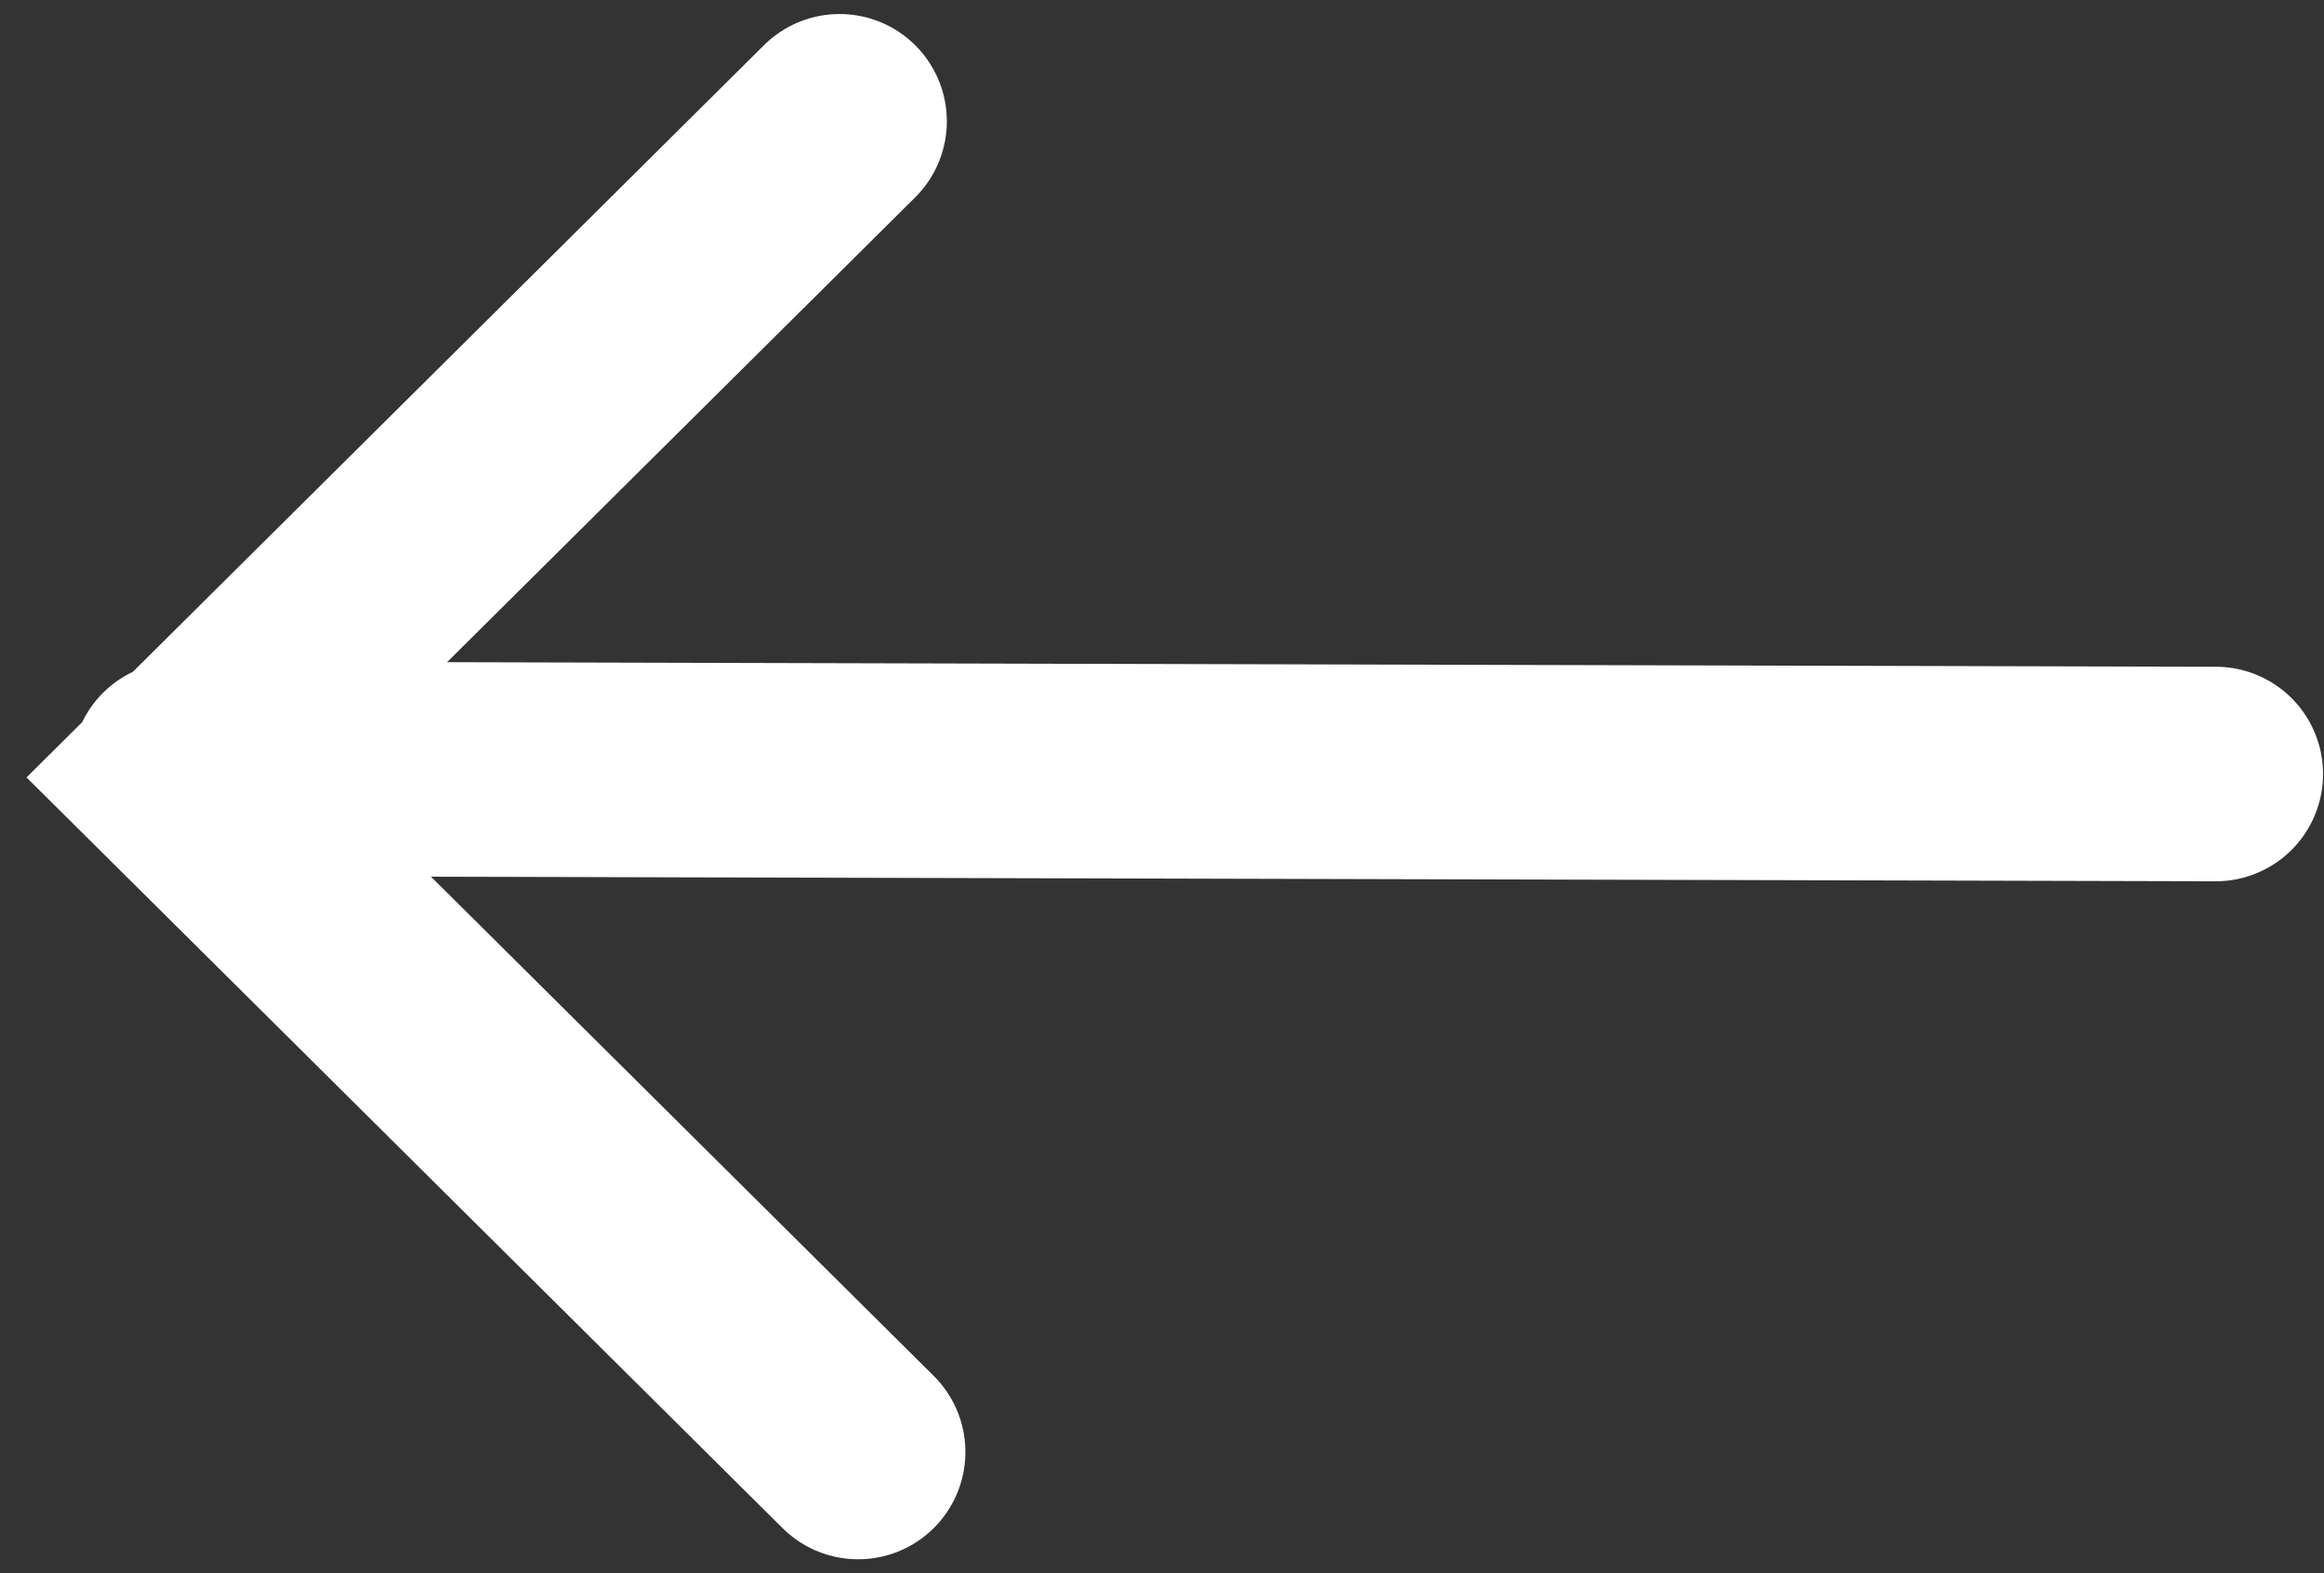 <svg xmlns="http://www.w3.org/2000/svg" viewBox="0 0 65 44">
    <rect x="0" y="0" width="65" height="44" fill="#333333" stroke="none"/>
    <g stroke="#FFF" stroke-width="6" fill="none" fill-rule="evenodd" stroke-linecap="round">
        <path d="M23.482 3.392L5 21.742l19.001 18.866M5 21.5l56.973.147"/>
    </g>
</svg>
